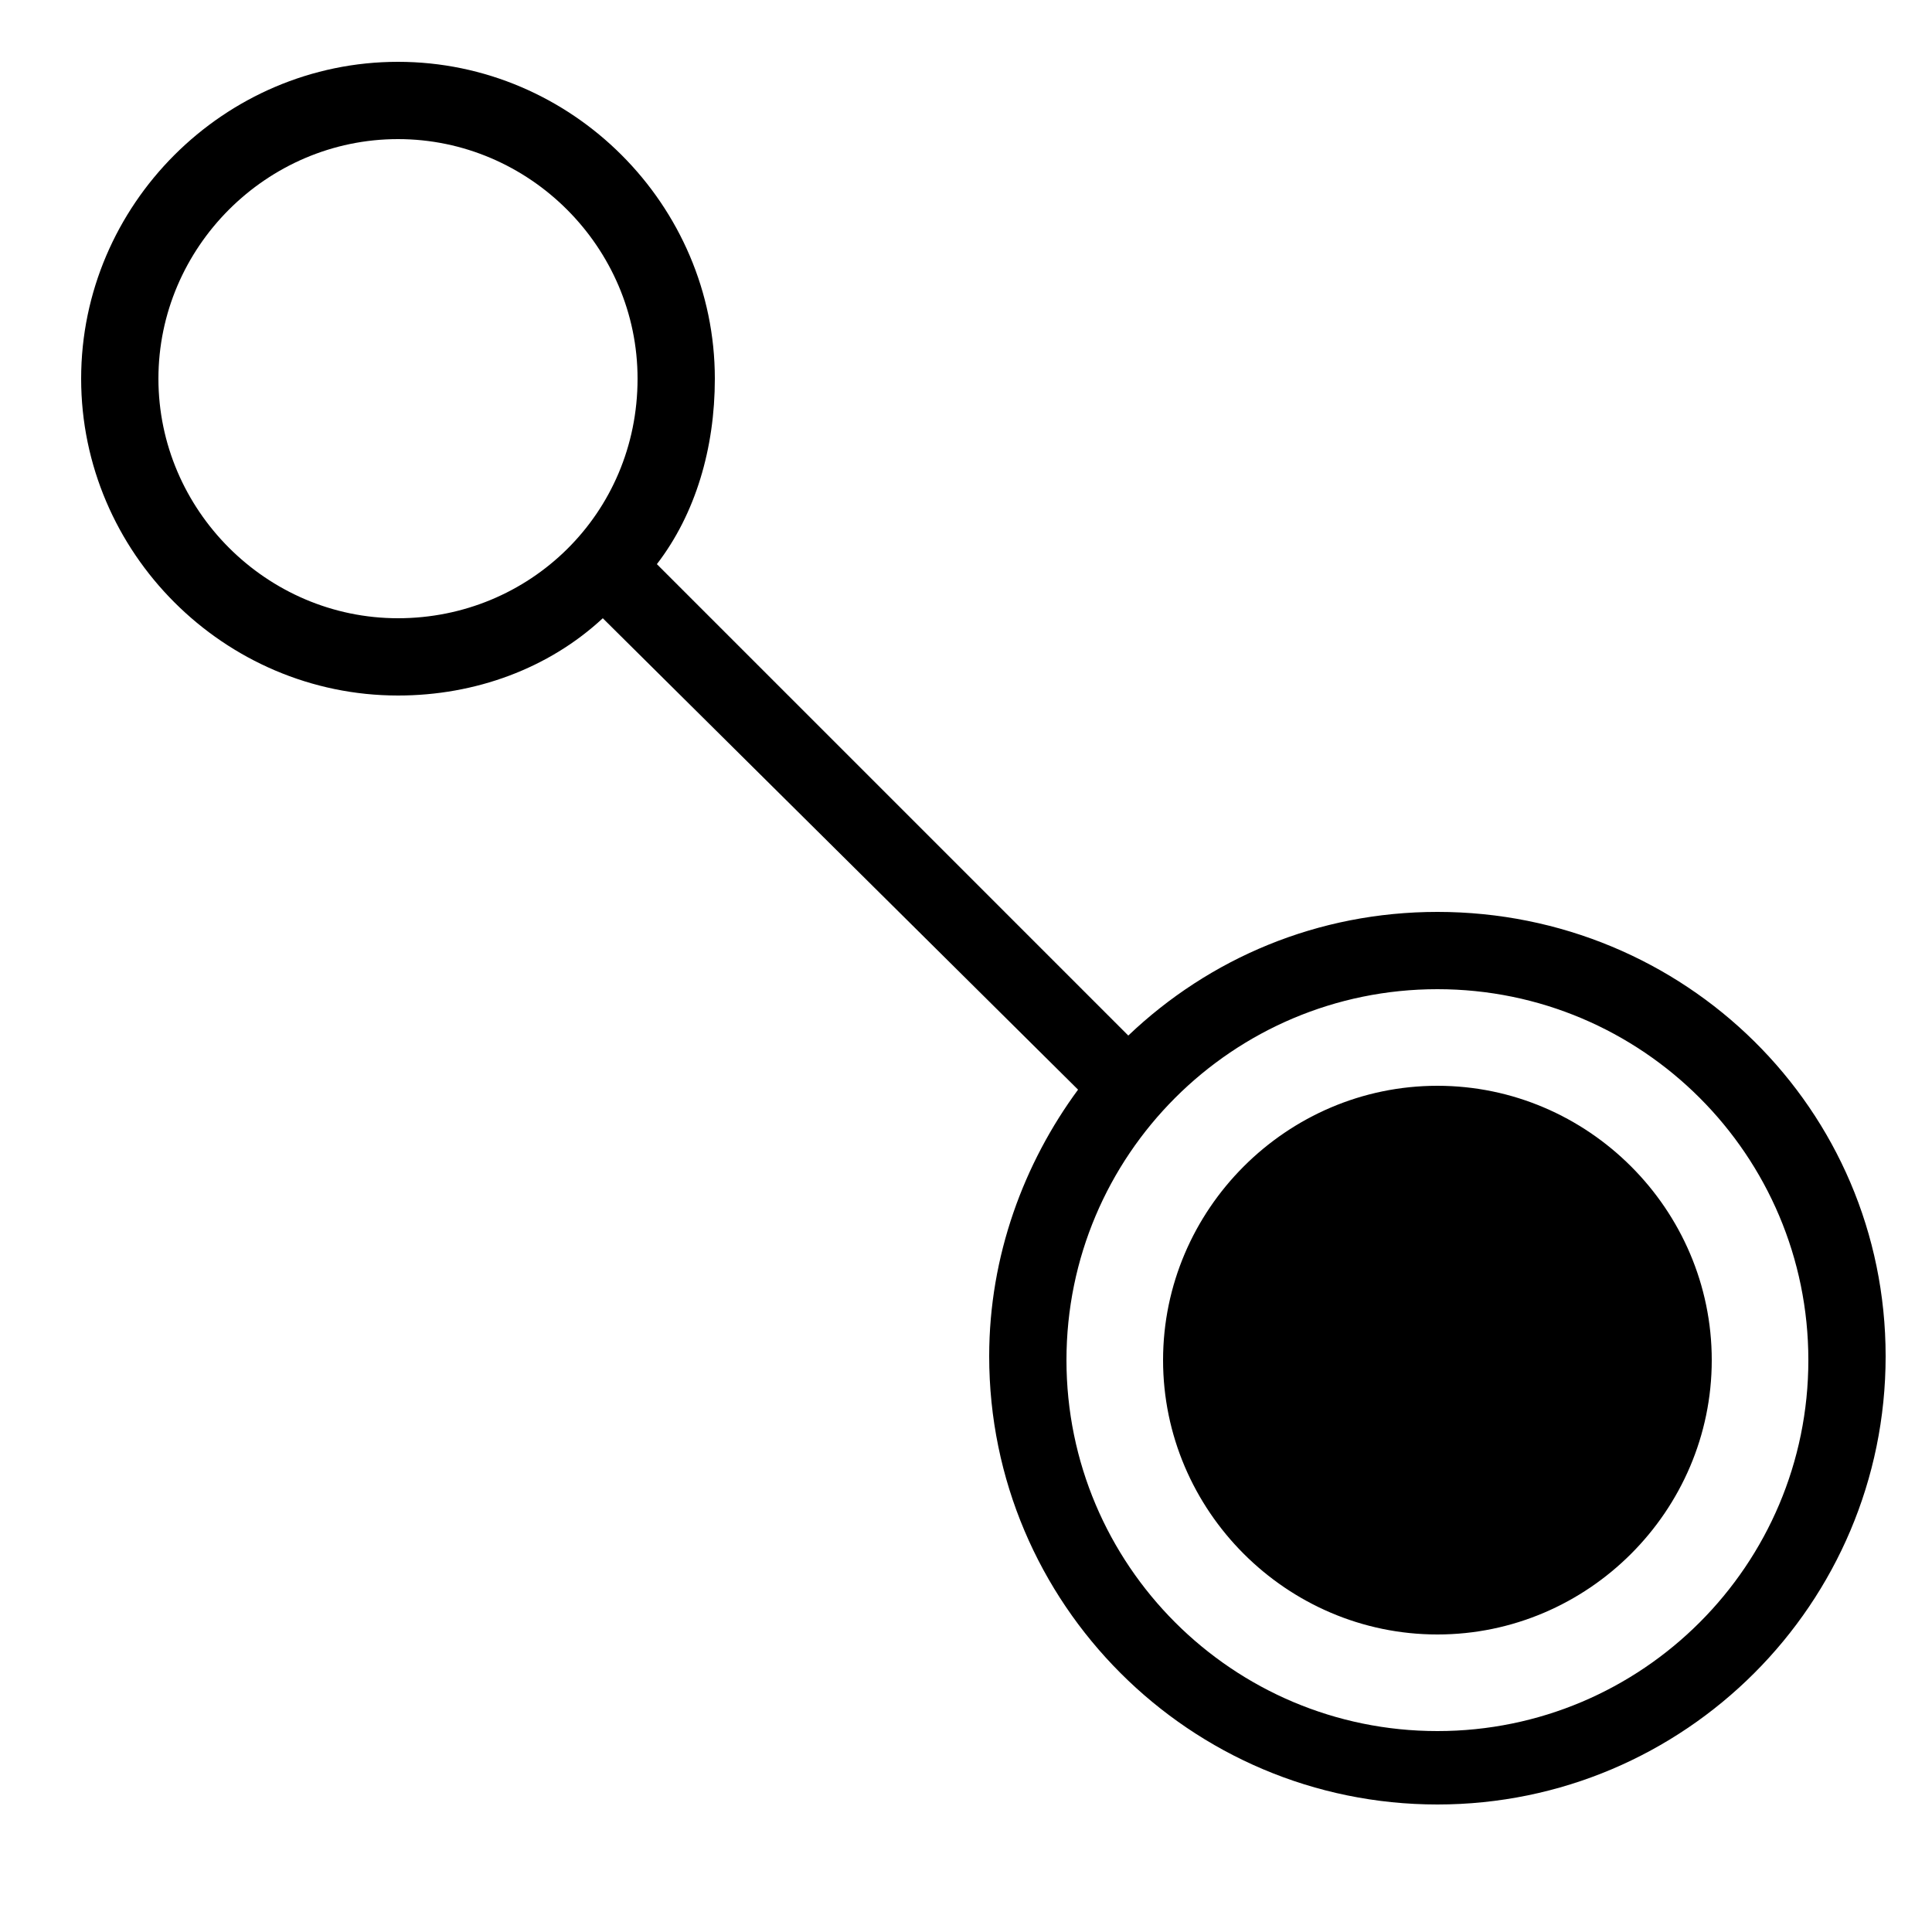 <!-- Generated by IcoMoon.io -->
<svg version="1.1" xmlns="http://www.w3.org/2000/svg" width="32" height="32" viewBox="0 0 32 32">
<title>ThreatCrowd-icon</title>
<path d="M23.808 17.984c-2.496 0-4.544 2.048-4.544 4.544s2.048 4.544 4.544 4.544c2.496 0 4.544-2.048 4.544-4.544s-2.048-4.544-4.544-4.544zM23.808 15.104c-1.984 0-3.776 0.768-5.12 2.048l-7.808-7.808c0.64-0.832 0.96-1.92 0.96-3.072 0-2.88-2.368-5.248-5.248-5.248s-5.248 2.368-5.248 5.248c0 2.88 2.368 5.248 5.248 5.248 1.28 0 2.496-0.448 3.392-1.28l7.872 7.808c-0.896 1.216-1.472 2.752-1.472 4.416 0 4.096 3.328 7.424 7.424 7.424s7.424-3.328 7.424-7.424-3.328-7.36-7.424-7.36zM6.592 10.24c-2.176 0-3.968-1.792-3.968-3.968s1.792-3.968 3.968-3.968c2.176 0 3.968 1.792 3.968 3.968 0 2.24-1.792 3.968-3.968 3.968zM23.808 28.672c-3.392 0-6.144-2.752-6.144-6.144s2.752-6.144 6.144-6.144c3.392 0 6.144 2.752 6.144 6.144s-2.752 6.144-6.144 6.144z"></path>
</svg>
